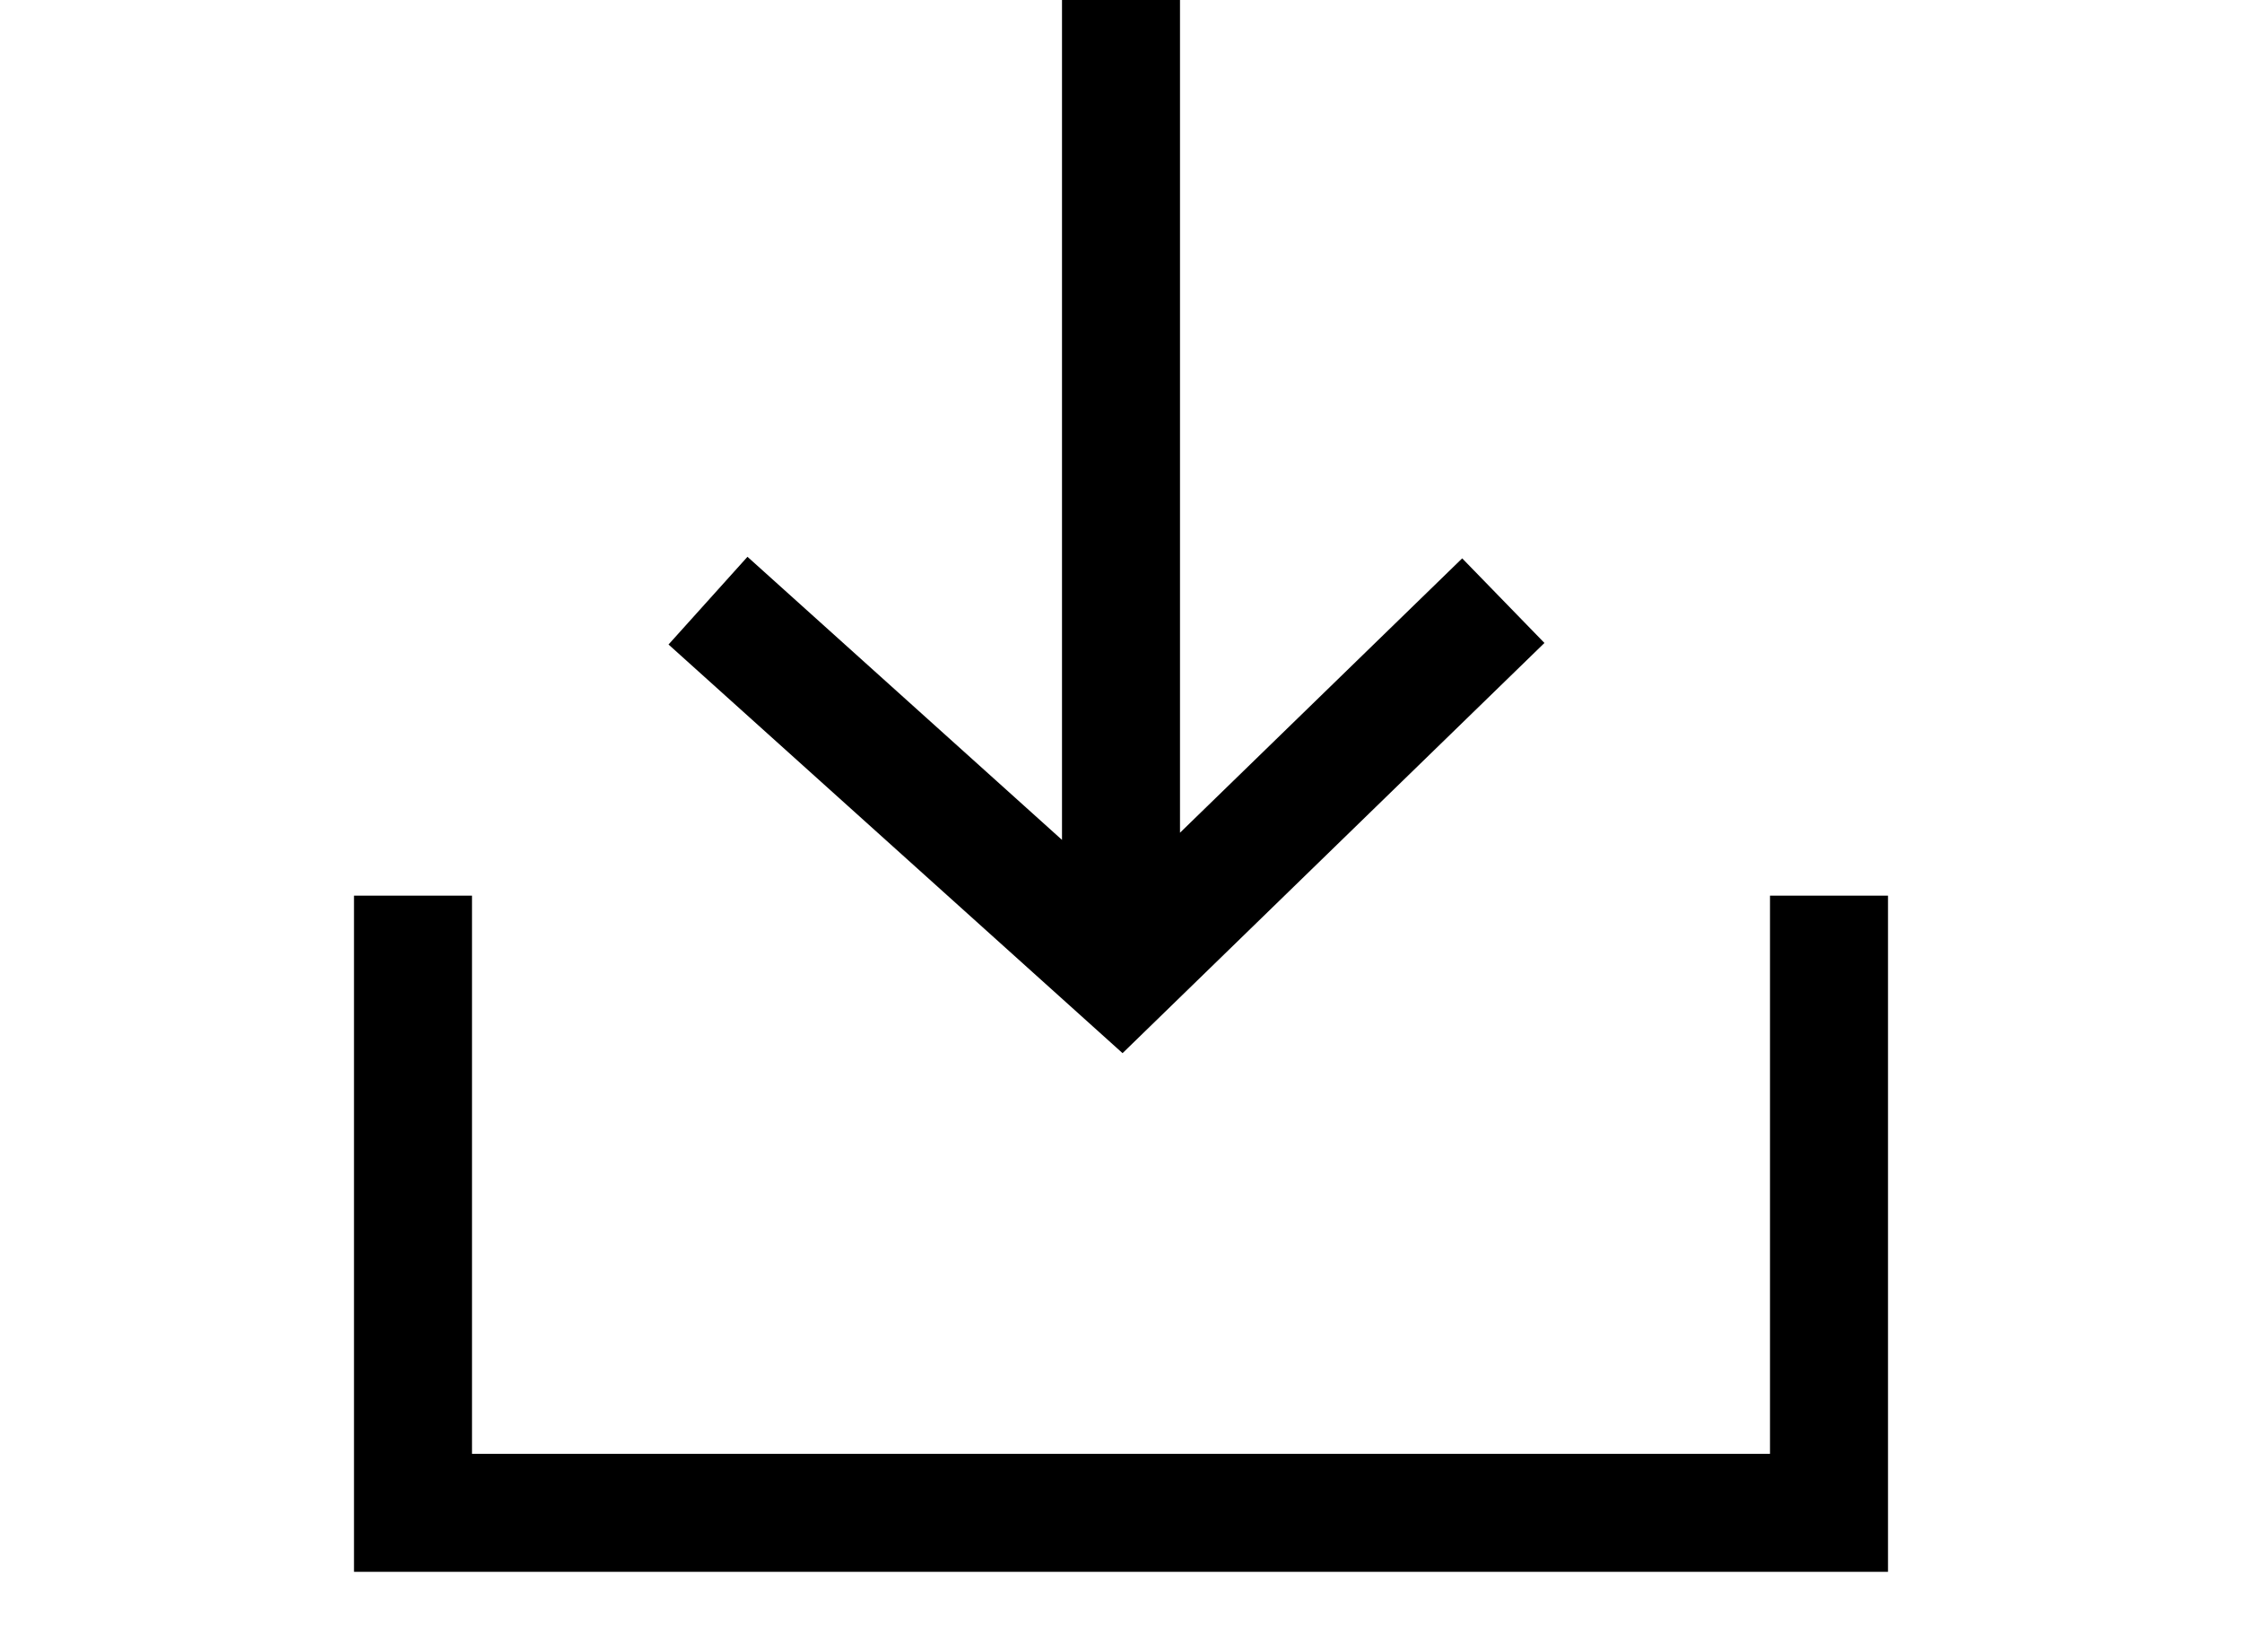 <svg width="19" height="14" fill="none" xmlns="http://www.w3.org/2000/svg"><path d="M9.5 0v7.59M6 5.09l3.5 3.15 3.24-3.15" stroke="#000" stroke-miterlimit="10"/><path d="M3.5 7.59v5.23h12V7.59" stroke="#000" stroke-miterlimit="10"/></svg>
